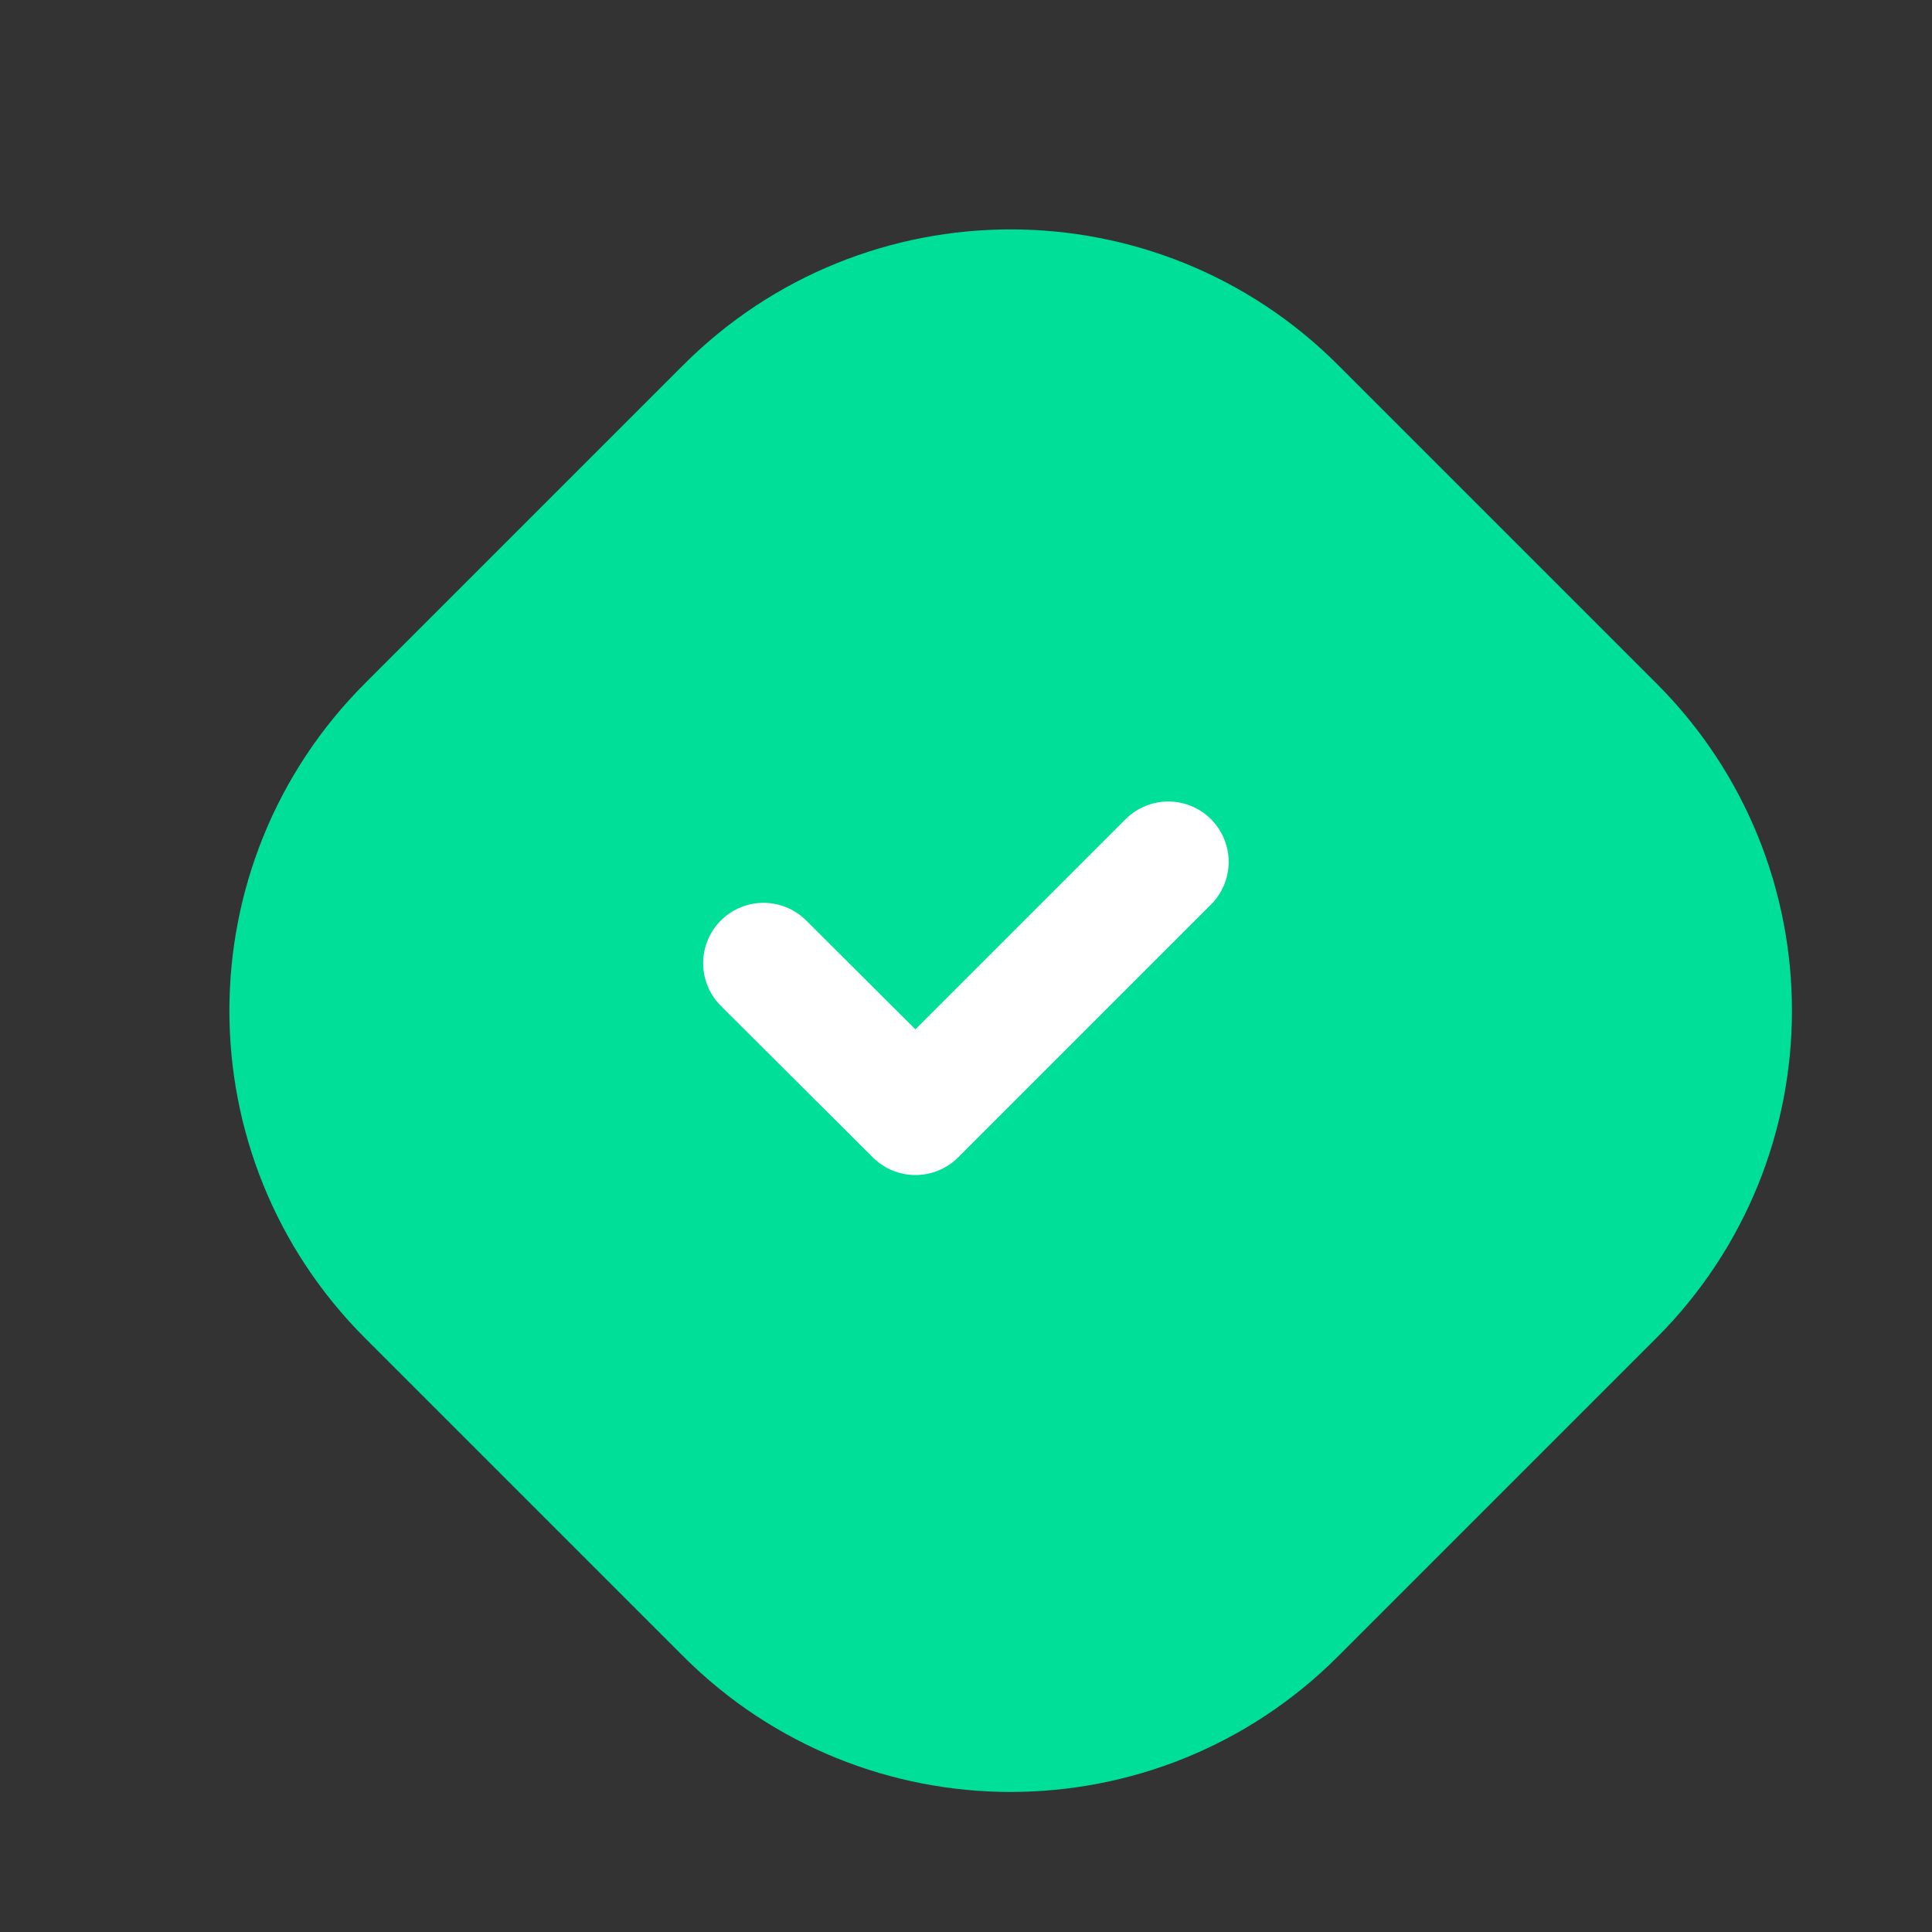 <svg width="20" height="20" viewBox="0 0 20 20" fill="none" xmlns="http://www.w3.org/2000/svg">
<rect x="0" y="0" width="20" height="20" fill="#333333" stroke="none"/>
<g clip-path="url(#clip0_932_113)">
<g clip-path="url(#clip1_932_113)">
<path fill-rule="evenodd" clip-rule="evenodd" d="M4.22 13.409C2.593 11.782 2.593 9.143 4.22 7.516L7.516 4.22C9.143 2.593 11.782 2.593 13.409 4.22L16.705 7.516C18.332 9.143 18.332 11.782 16.705 13.409L13.409 16.705C11.782 18.332 9.143 18.332 7.516 16.705L4.22 13.409Z" fill="#00DF98" stroke="#00DF98" stroke-width="1.25" stroke-linecap="round" stroke-linejoin="round"/>
<path d="M12.094 8.922L9.477 11.539L7.904 9.971" stroke="white" stroke-width="1.25" stroke-linecap="round" stroke-linejoin="round"/>
</g>
</g>
<defs>
<clipPath id="clip0_932_113">
<rect width="20" height="20" fill="white"/>
</clipPath>
<clipPath id="clip1_932_113">
<rect width="20" height="20" fill="white"/>
</clipPath>
</defs>
</svg>
